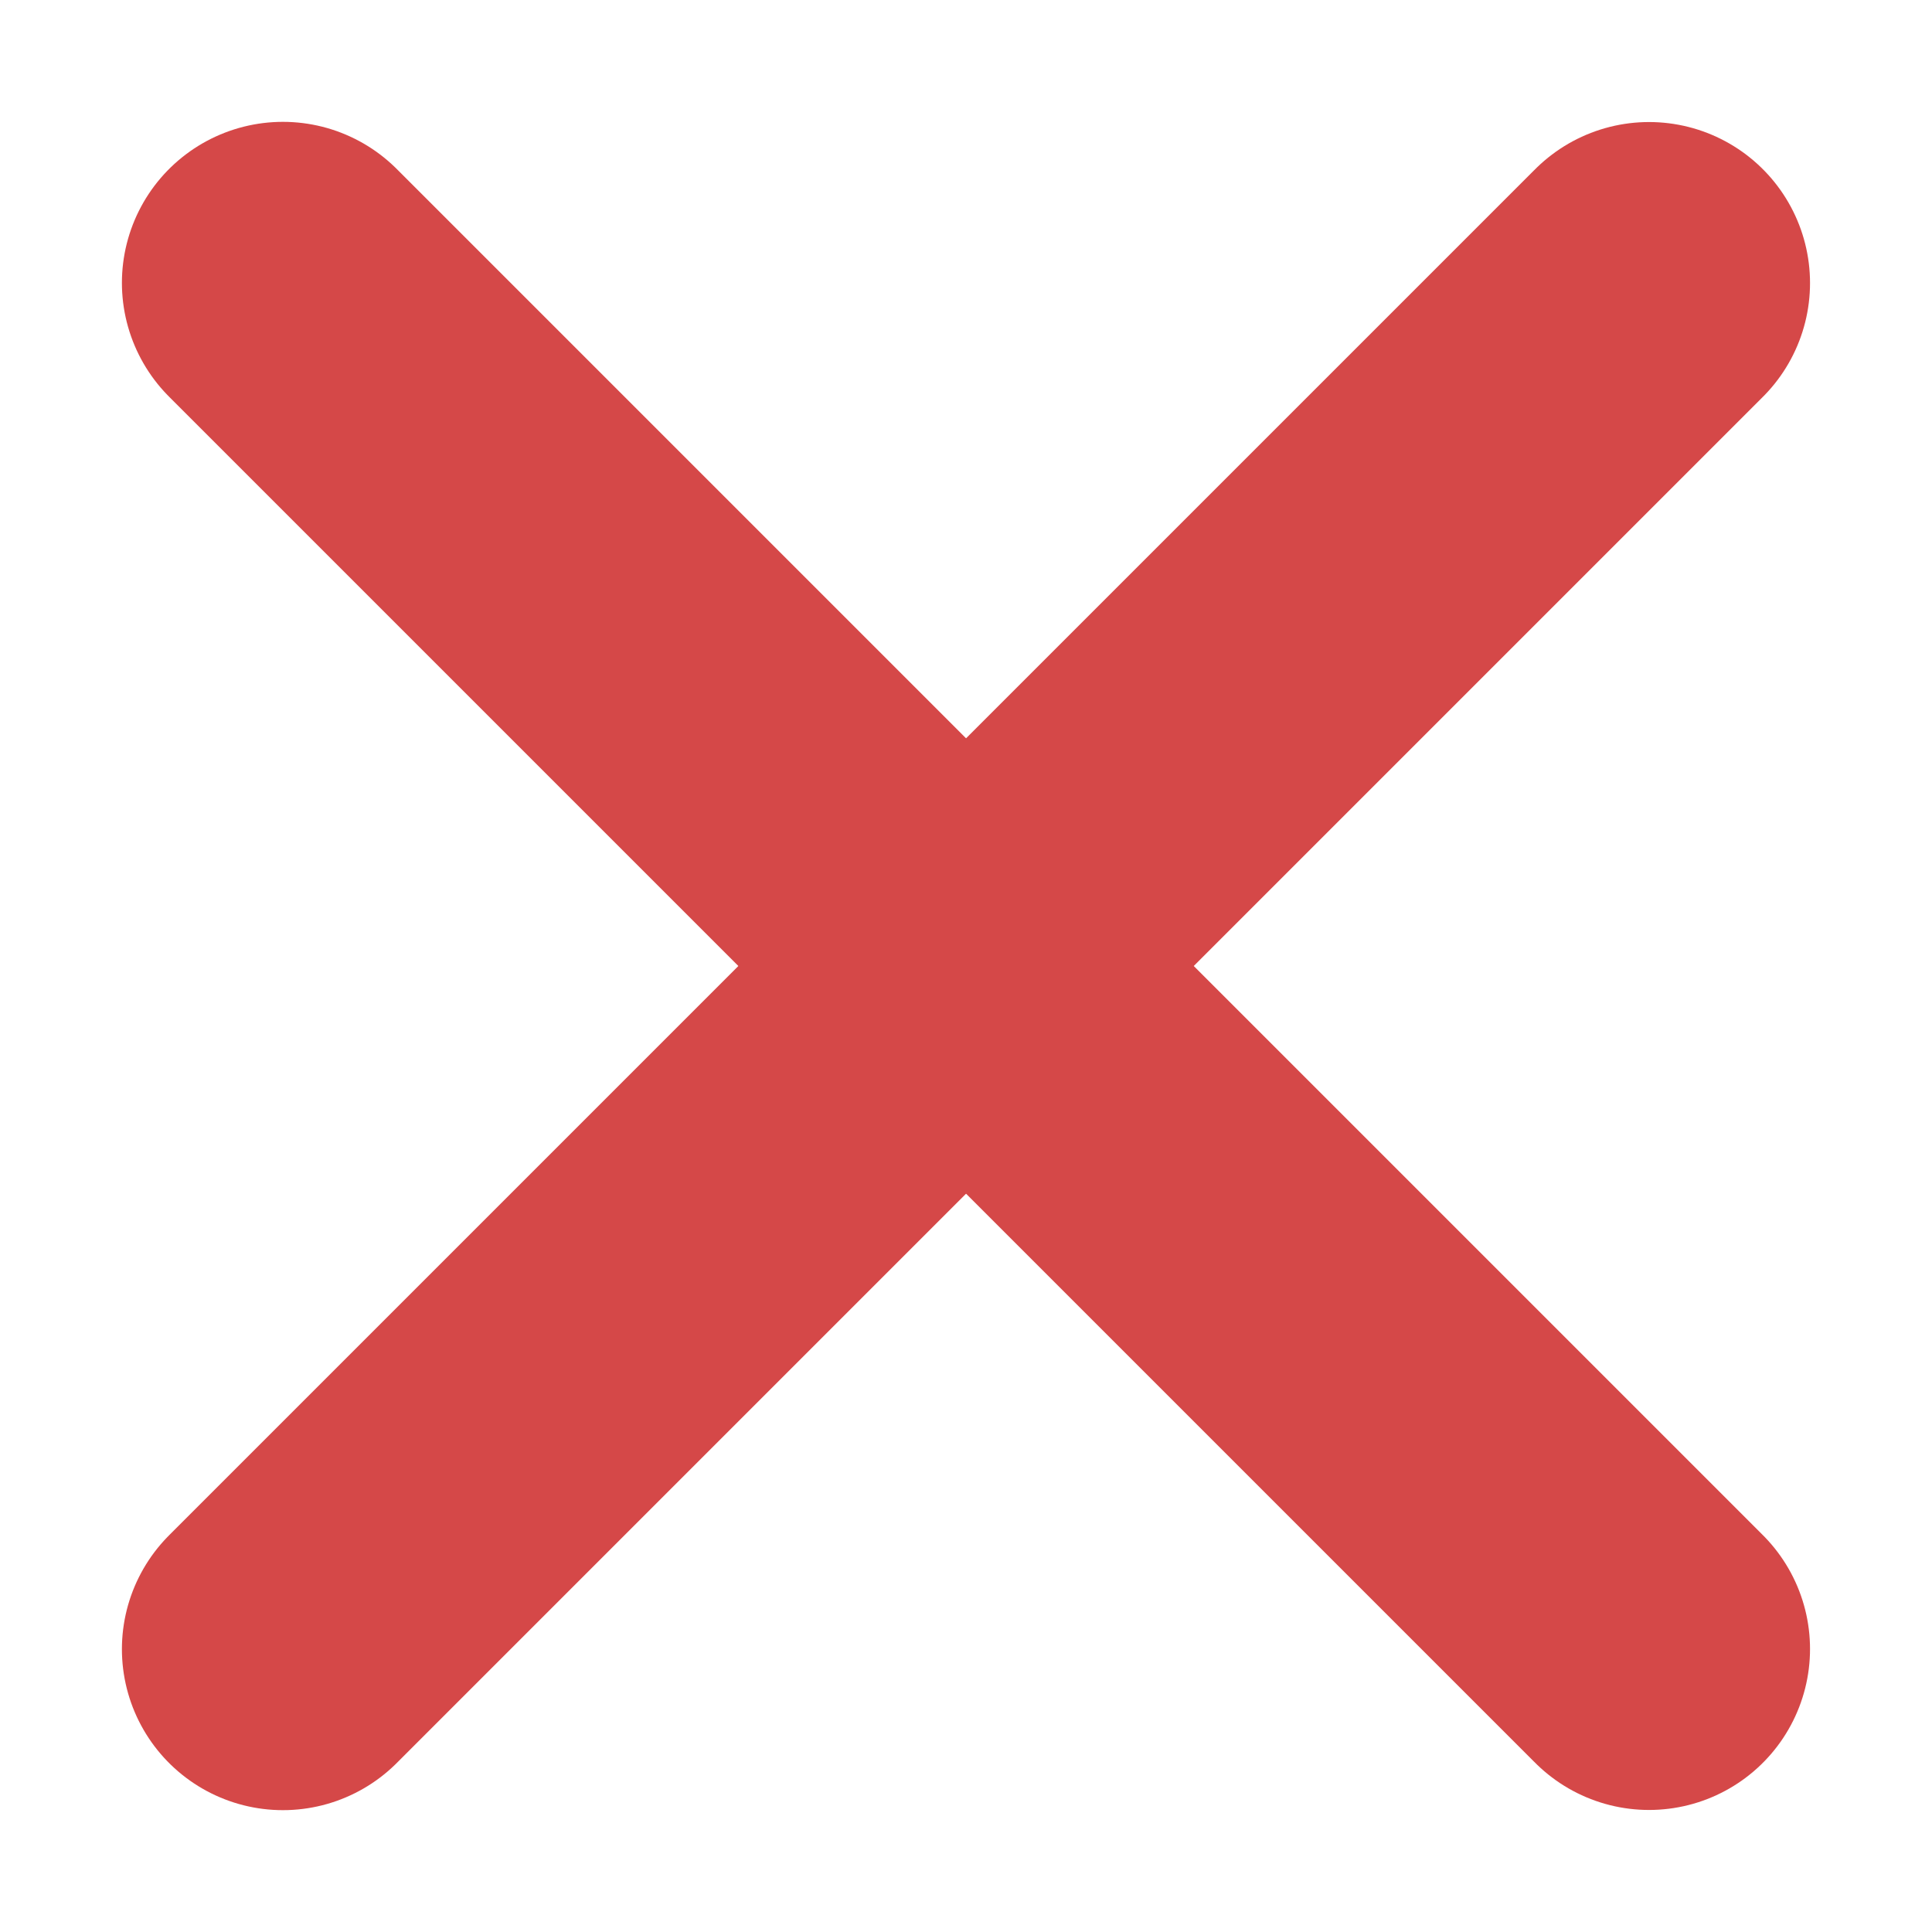 <svg width="30" height="30" viewBox="0 0 30 30" fill="none" xmlns="http://www.w3.org/2000/svg">
<g id="Outline/Interface/Cross">
<path id="Icon" d="M4.393 25.608L25.606 4.395" stroke="#d54848" stroke-width="5" stroke-linecap="round"/>
<path id="Icon_2" d="M4.393 4.392L25.606 25.605" stroke="#d54848" stroke-width="5" stroke-linecap="round"/>
</g>
</svg>
